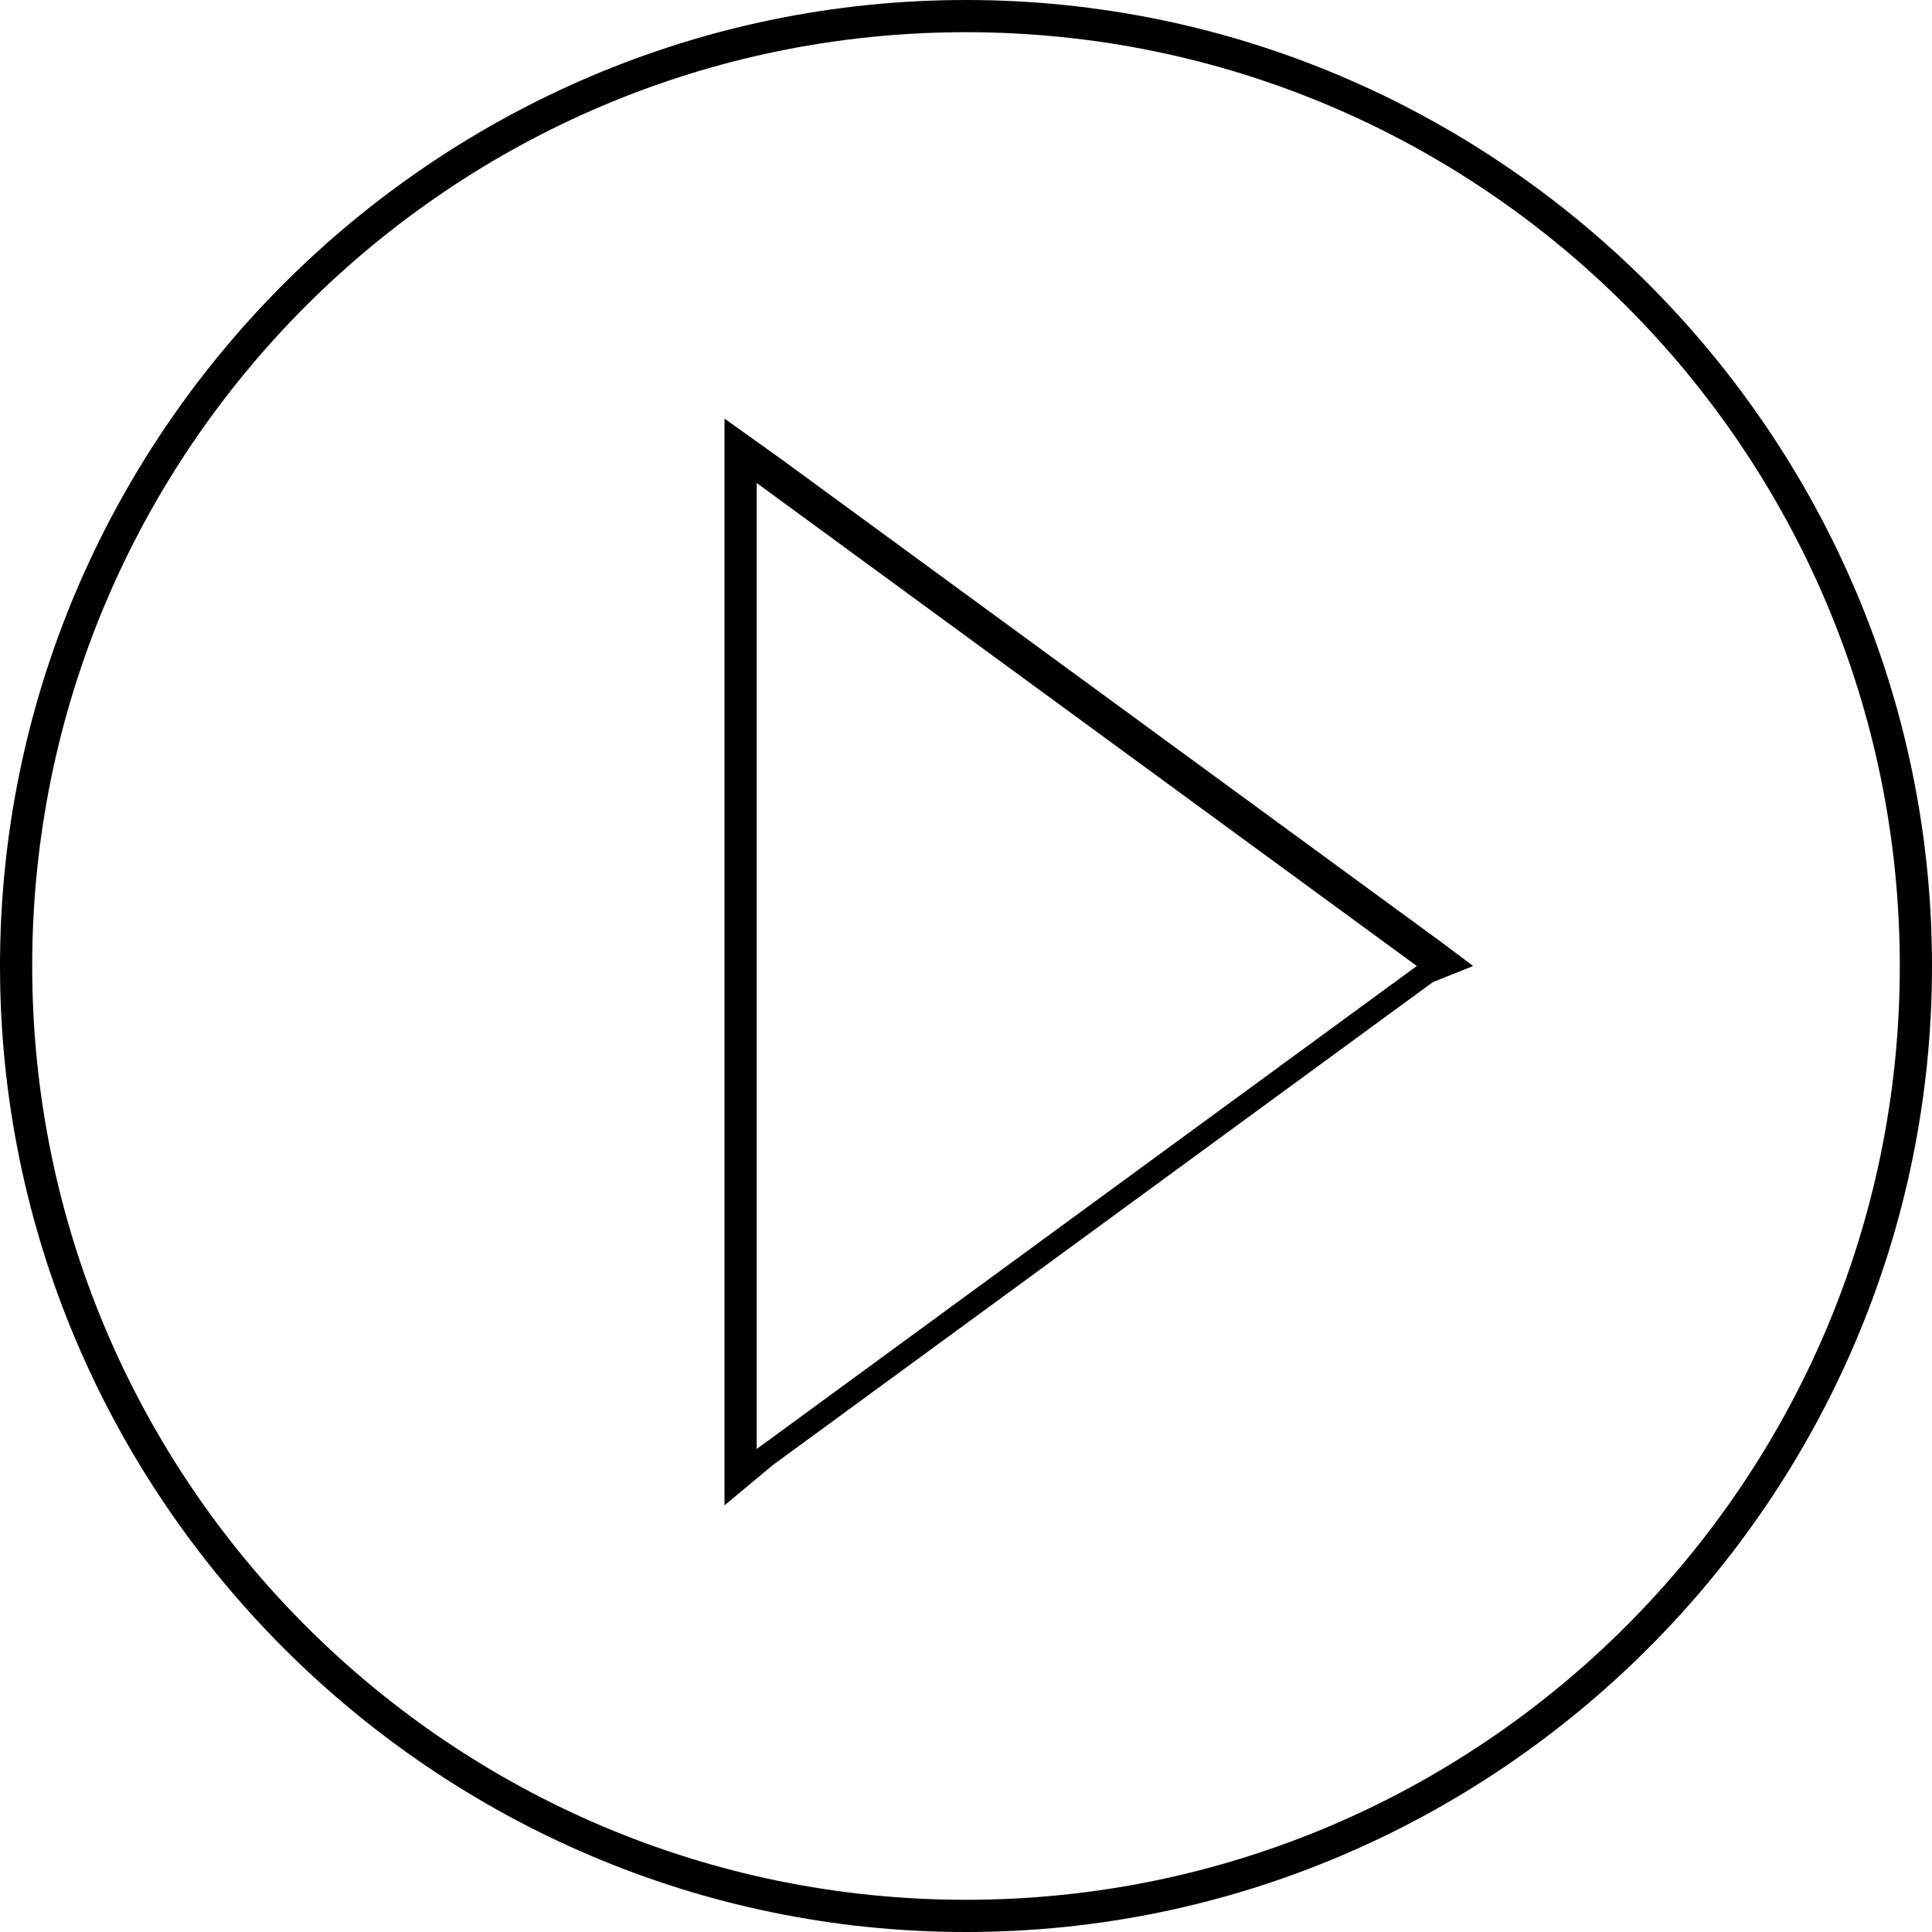 <?xml version="1.0" encoding="utf-8"?>
<!-- Generator: Adobe Illustrator 21.1.0, SVG Export Plug-In . SVG Version: 6.00 Build 0)  -->
<svg version="1.1" id="Layer_1" xmlns="http://www.w3.org/2000/svg" xmlns:xlink="http://www.w3.org/1999/xlink" x="0px" y="0px"
	 viewBox="0 0 24 24" style="enable-background:new 0 0 24 24;" xml:space="preserve">
<path d="M18.3,12l-0.4-0.3l-8.2-6L9,5.2v13.5l0.6-0.5l8.2-6L18.3,12z M9.4,18V6l8.2,6L9.4,18z M12,0.4c6.4,0,11.6,5.2,11.6,11.6
	S18.4,23.6,12,23.6S0.4,18.4,0.4,12S5.6,0.4,12,0.4 M12,0C5.4,0,0,5.4,0,12s5.4,12,12,12s12-5.4,12-12S18.6,0,12,0L12,0z"/>
</svg>
